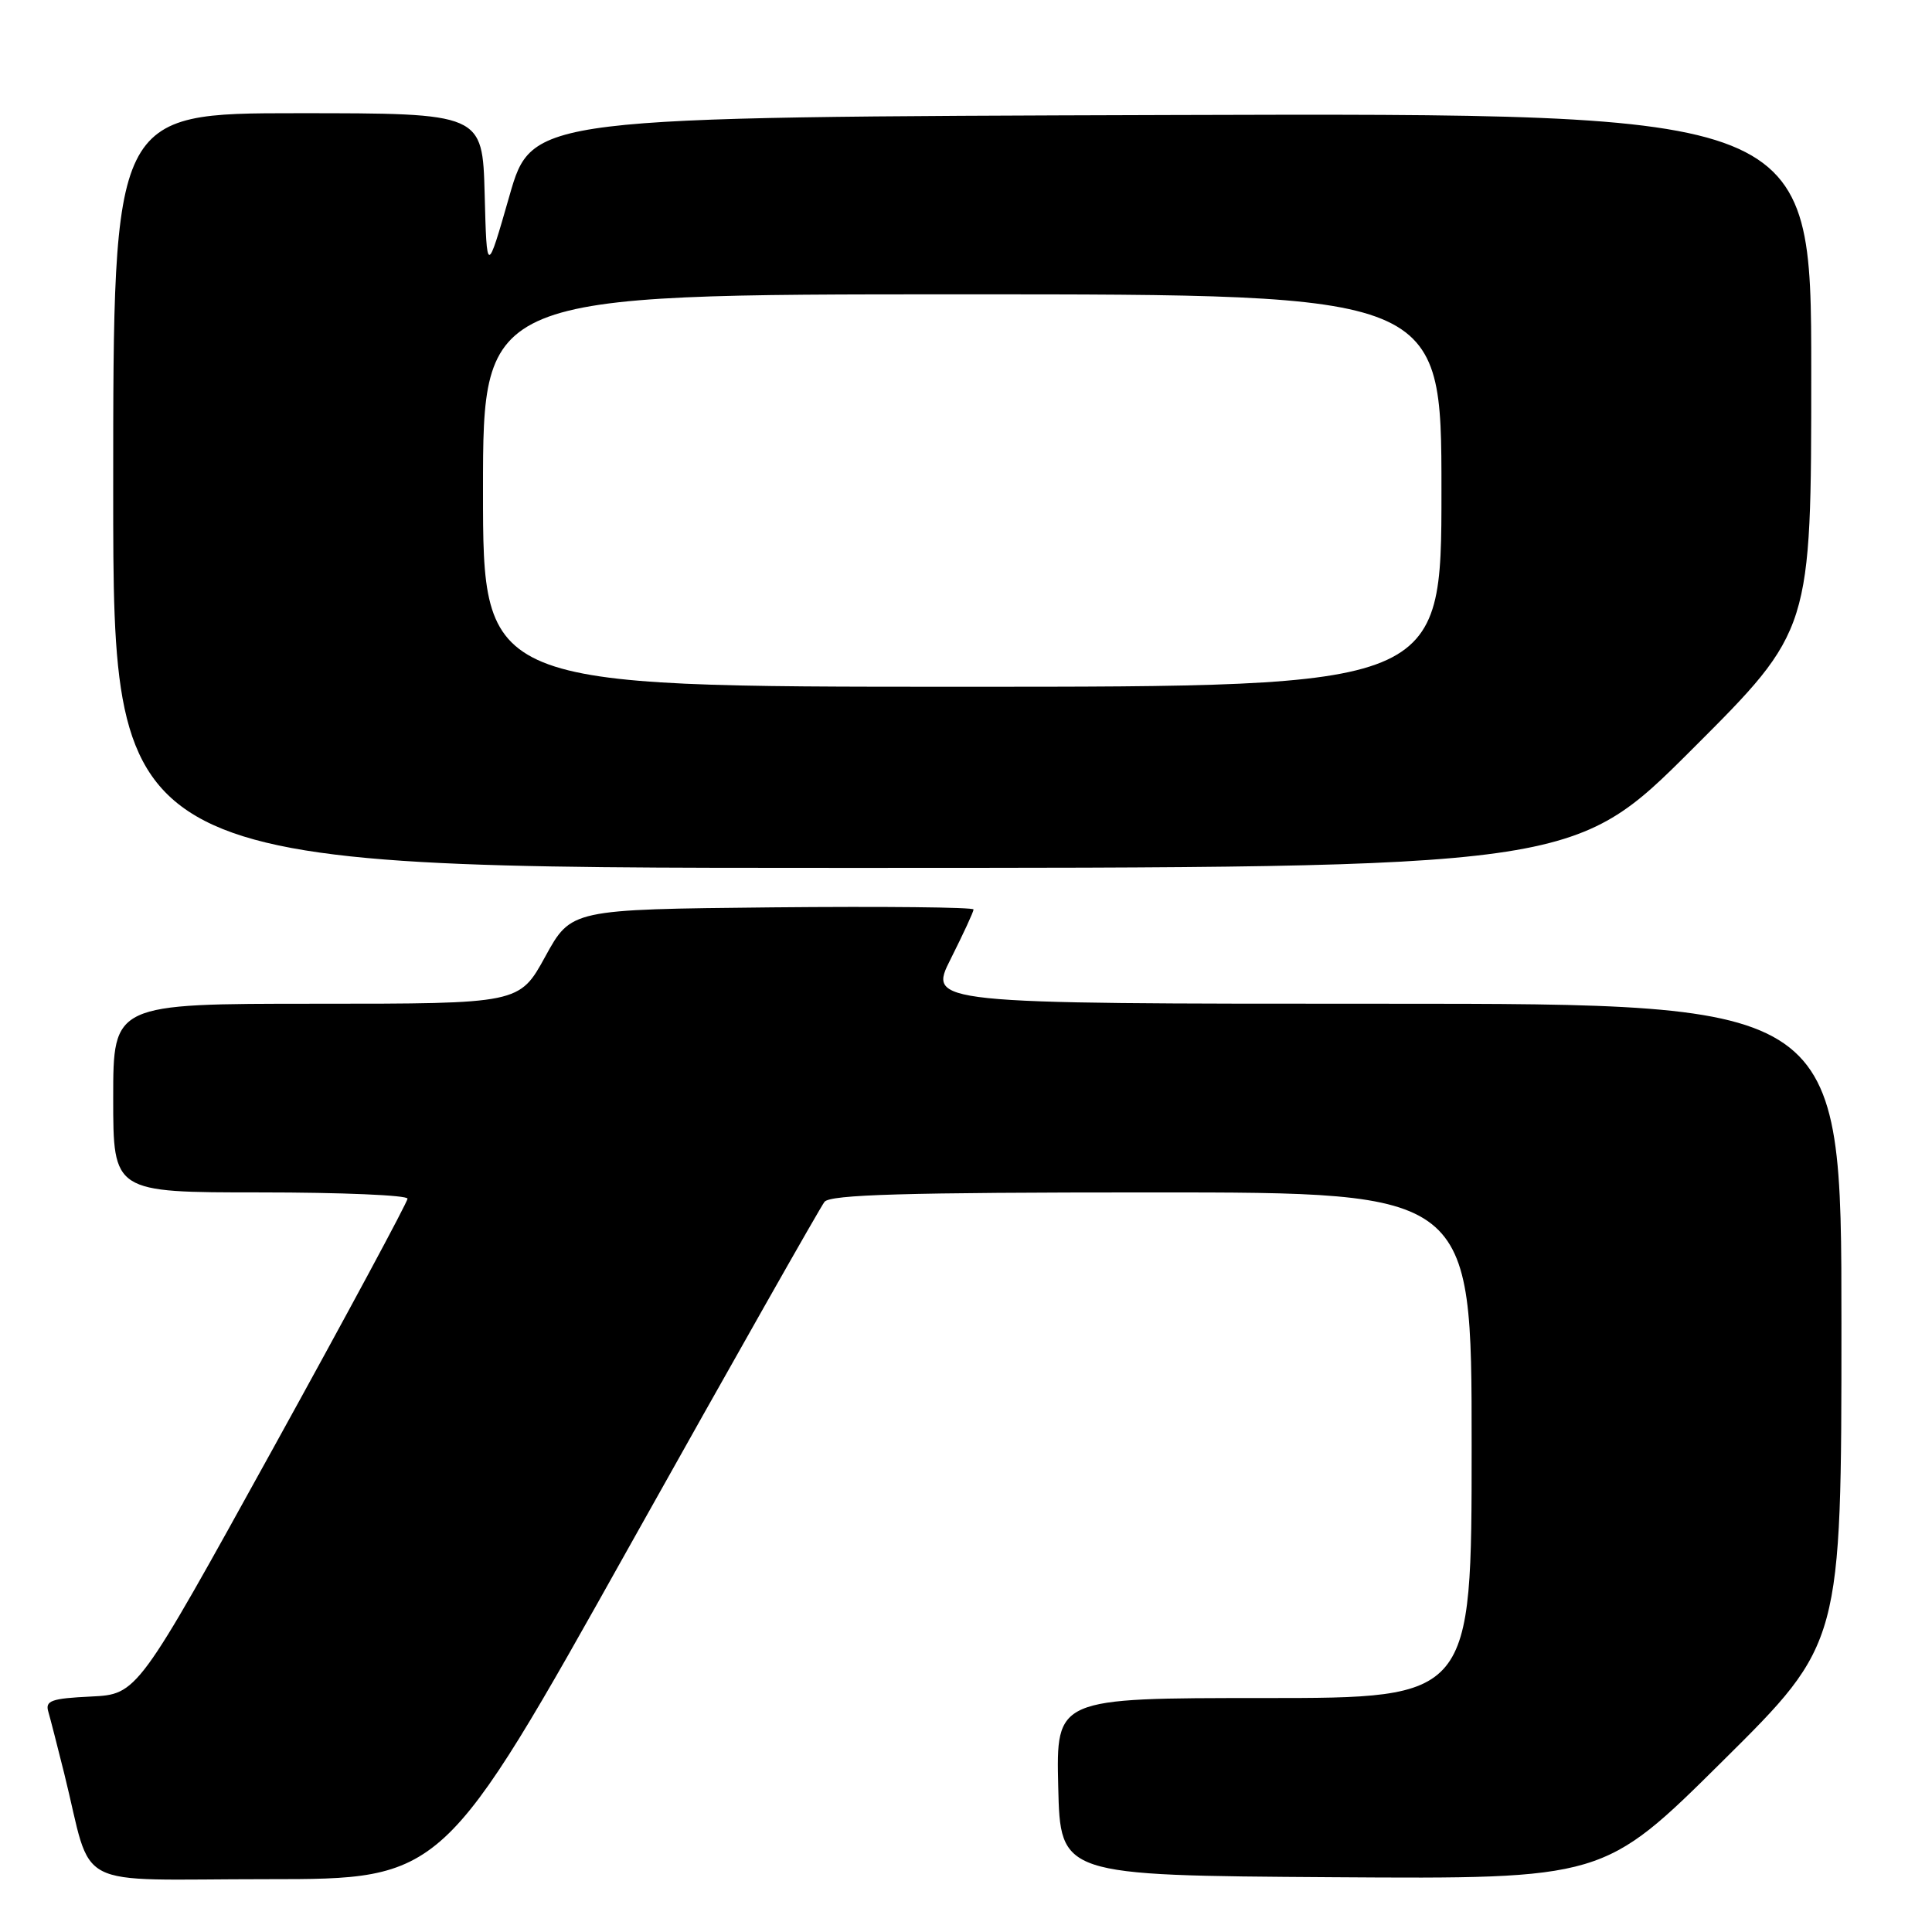 <?xml version="1.0" encoding="UTF-8" standalone="no"?>
<!DOCTYPE svg PUBLIC "-//W3C//DTD SVG 1.1//EN" "http://www.w3.org/Graphics/SVG/1.1/DTD/svg11.dtd" >
<svg xmlns="http://www.w3.org/2000/svg" xmlns:xlink="http://www.w3.org/1999/xlink" version="1.1" viewBox="0 0 256 256">
 <g >
 <path fill="currentColor"
d=" M 83.48 204.75 C 97.11 180.41 108.70 159.94 109.25 159.25 C 110.02 158.29 119.92 158.00 152.62 158.00 C 195.00 158.00 195.00 158.00 195.00 191.50 C 195.00 225.00 195.00 225.00 167.47 225.00 C 139.94 225.00 139.94 225.00 140.22 236.75 C 140.50 248.50 140.50 248.50 176.50 248.74 C 212.50 248.98 212.50 248.98 228.25 233.36 C 244.00 217.75 244.00 217.75 244.00 175.37 C 244.00 133.00 244.00 133.00 183.49 133.00 C 122.97 133.00 122.97 133.00 125.99 127.03 C 127.64 123.74 129.00 120.81 129.00 120.51 C 129.00 120.21 117.00 120.09 102.34 120.23 C 75.68 120.50 75.68 120.50 72.25 126.75 C 68.82 133.00 68.82 133.00 41.91 133.00 C 15.00 133.00 15.00 133.00 15.00 145.50 C 15.00 158.00 15.00 158.00 34.50 158.00 C 45.23 158.00 54.00 158.37 54.00 158.83 C 54.00 159.28 45.95 174.24 36.10 192.08 C 18.20 224.50 18.20 224.50 12.05 224.80 C 6.80 225.05 5.97 225.35 6.40 226.80 C 6.67 227.73 7.62 231.43 8.51 235.00 C 12.42 250.76 9.04 249.00 35.40 249.00 C 58.72 249.00 58.72 249.00 83.48 204.75 Z  M 224.24 99.26 C 240.00 83.52 240.00 83.52 240.00 49.26 C 240.00 14.99 240.00 14.99 155.25 15.24 C 70.50 15.50 70.50 15.50 67.50 25.96 C 64.50 36.42 64.50 36.42 64.22 25.71 C 63.93 15.00 63.93 15.00 39.47 15.00 C 15.00 15.00 15.00 15.00 15.00 65.00 C 15.00 115.00 15.00 115.00 111.74 115.00 C 208.48 115.00 208.48 115.00 224.24 99.26 Z  M 64.00 65.00 C 64.00 39.00 64.00 39.00 127.50 39.00 C 191.00 39.00 191.00 39.00 191.00 65.00 C 191.00 91.00 191.00 91.00 127.50 91.00 C 64.00 91.00 64.00 91.00 64.00 65.00 Z "/>
</g>
</svg>